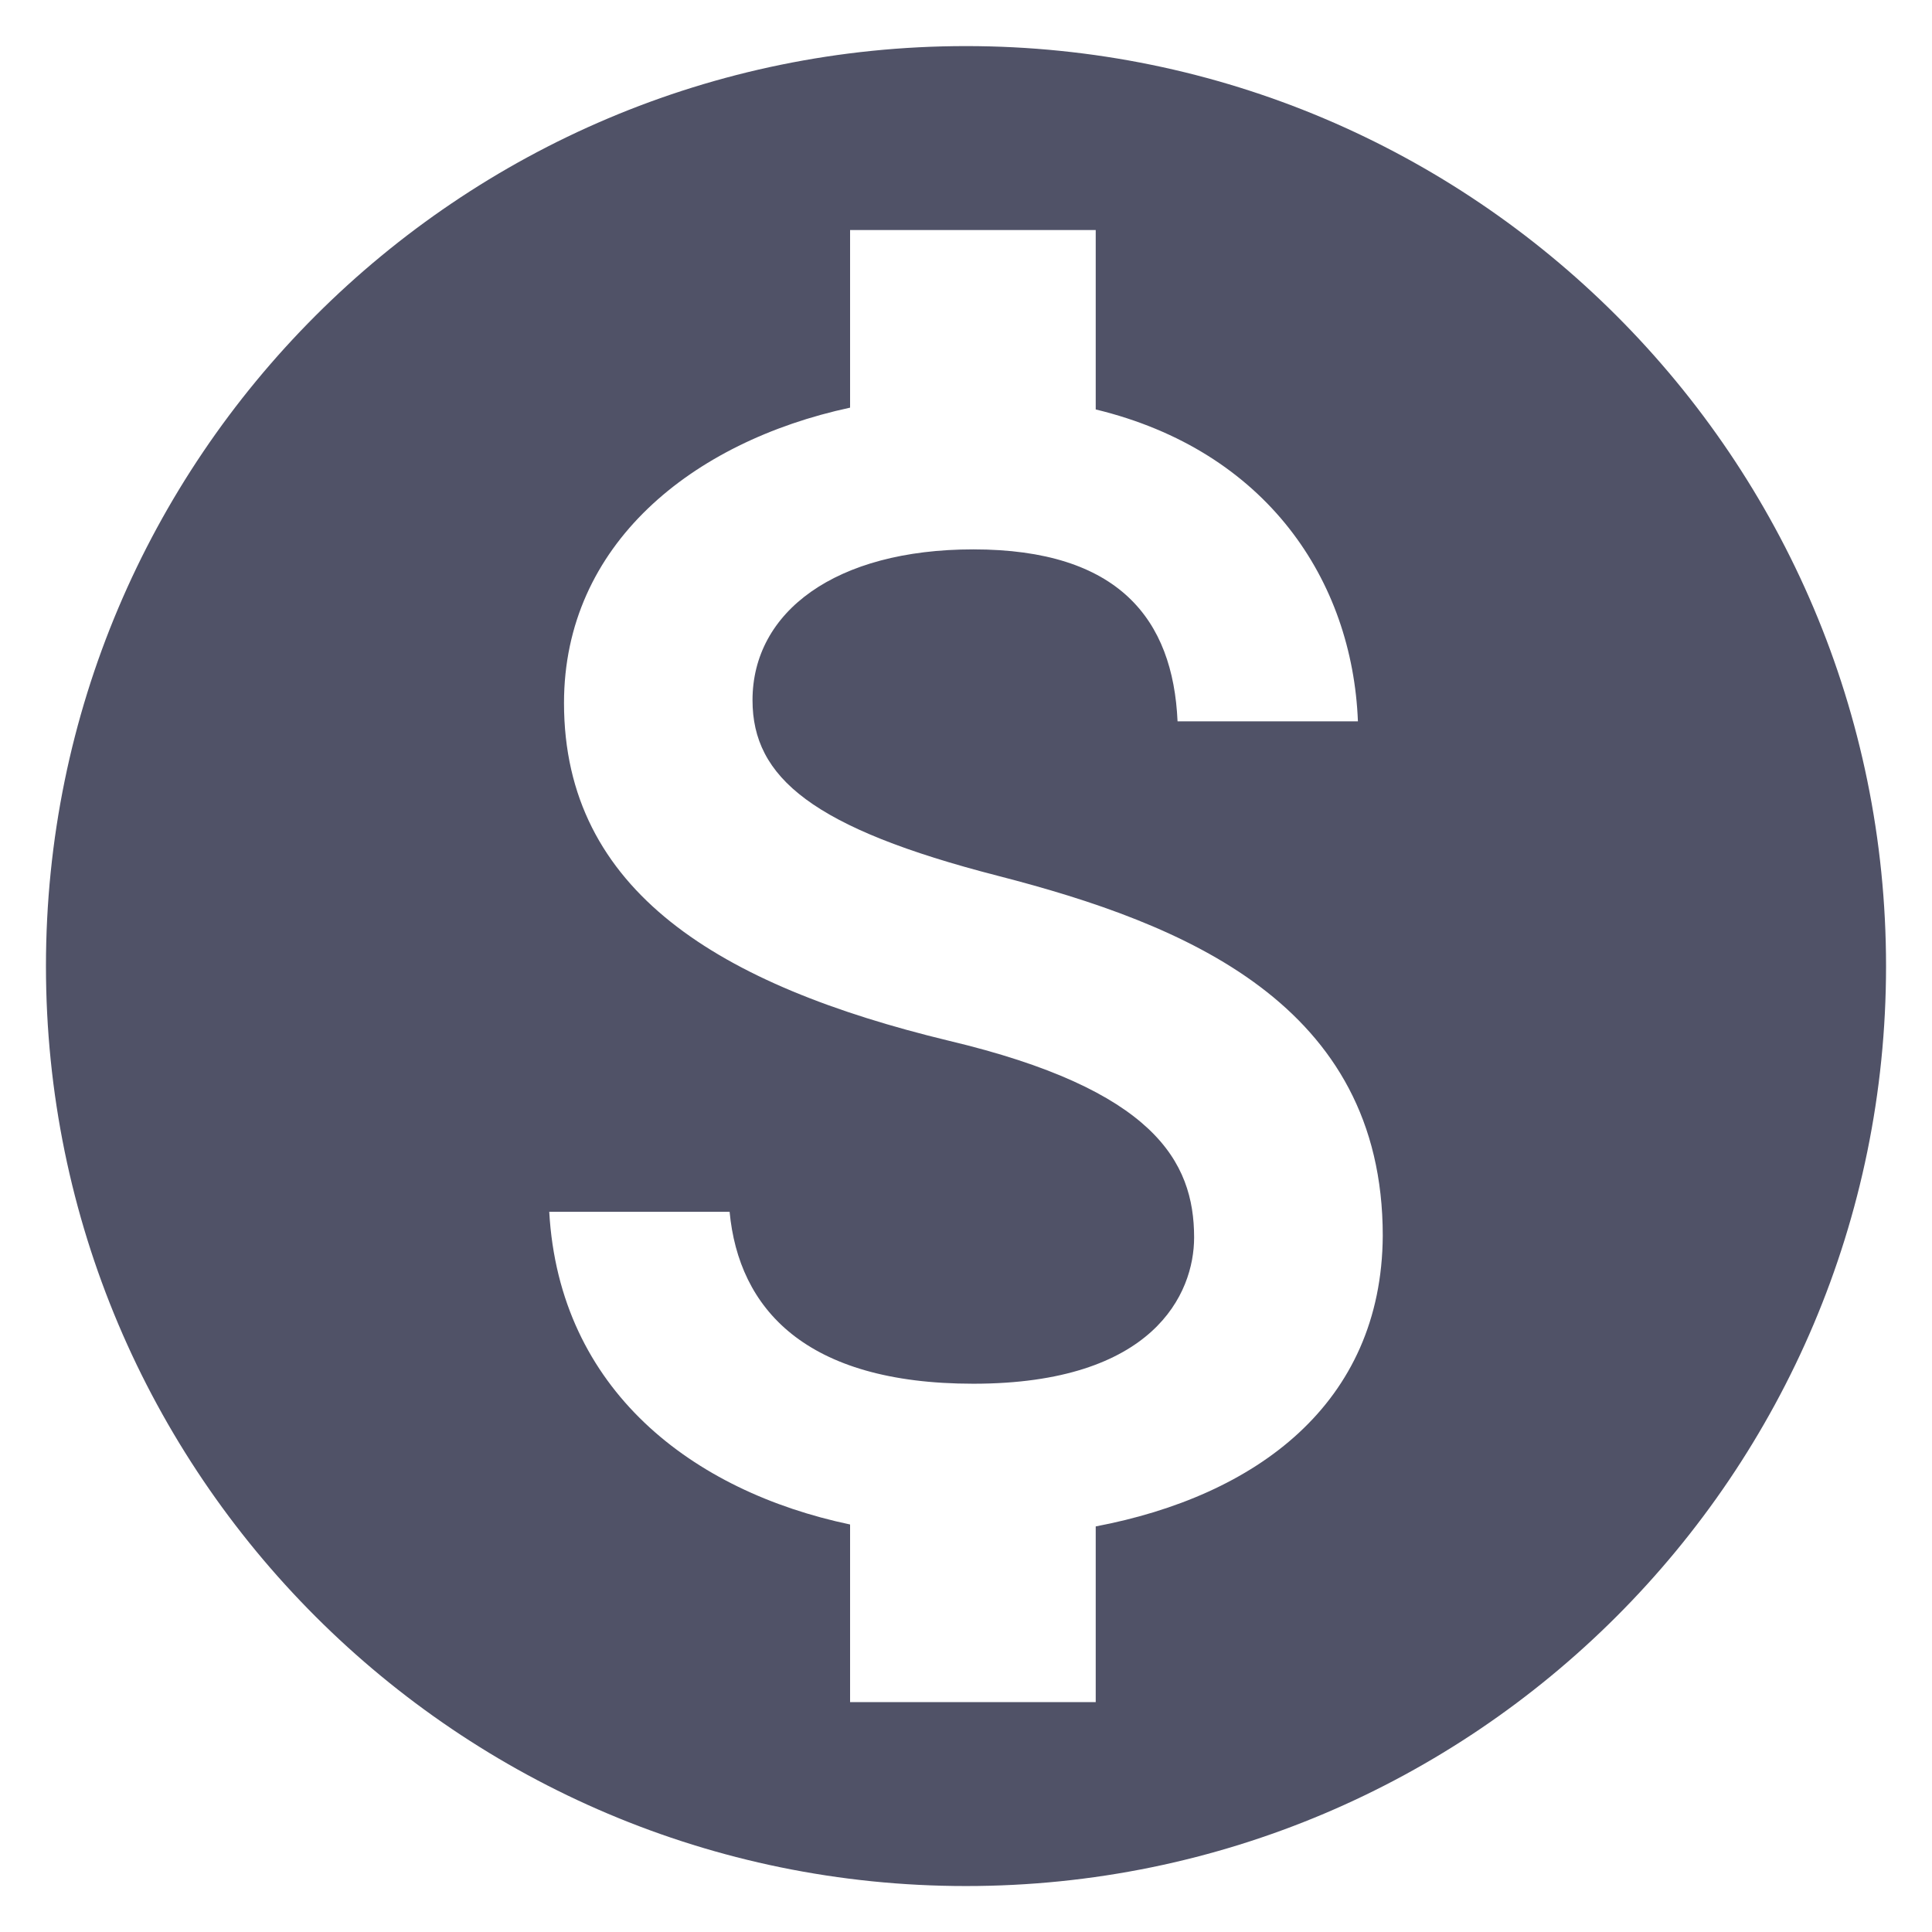 <svg width="14" height="14" viewBox="0 0 14 14" fill="none" xmlns="http://www.w3.org/2000/svg">
<path d="M7 0.334C3.32 0.334 0.333 3.321 0.333 7.001C0.333 10.681 3.32 13.667 7 13.667C10.68 13.667 13.667 10.681 13.667 7.001C13.667 3.321 10.68 0.334 7 0.334ZM7.94 11.061V12.334H6.16V11.047C5.02 10.807 4.053 10.074 3.98 8.781H5.287C5.353 9.481 5.833 10.027 7.053 10.027C8.36 10.027 8.653 9.374 8.653 8.967C8.653 8.414 8.36 7.894 6.873 7.541C5.22 7.141 4.087 6.461 4.087 5.094C4.087 3.947 5.013 3.201 6.16 2.954V1.667H7.94V2.967C9.18 3.267 9.8 4.207 9.84 5.227H8.533C8.5 4.487 8.107 3.981 7.053 3.981C6.053 3.981 5.453 4.434 5.453 5.074C5.453 5.634 5.887 6.001 7.233 6.347C8.58 6.694 10.02 7.274 10.02 8.954C10.013 10.174 9.1 10.841 7.94 11.061Z" fill="#505267"/>
</svg>
